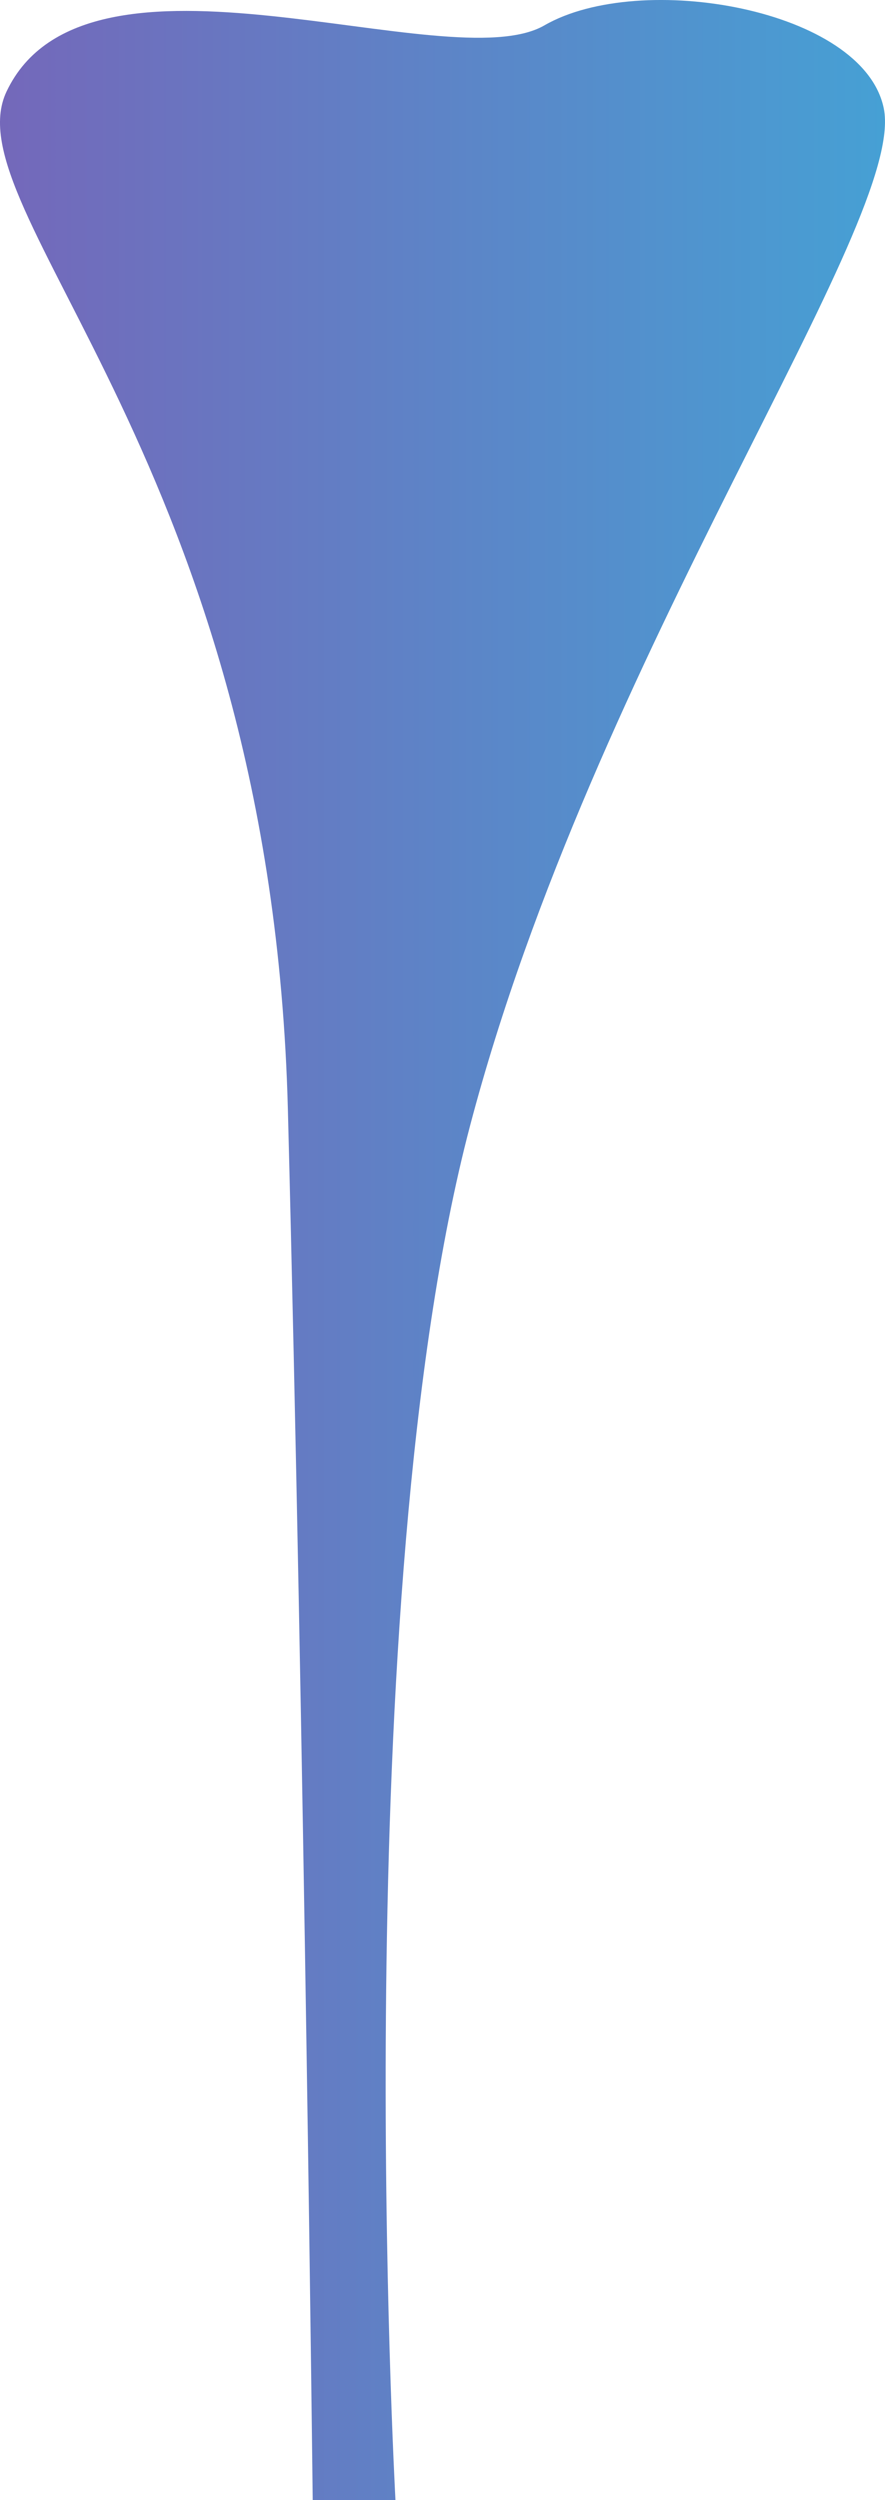 <svg xmlns="http://www.w3.org/2000/svg" xmlns:xlink="http://www.w3.org/1999/xlink" width="53.471" height="151.032" viewBox="0 0 53.471 151.032">
  <defs>
    <linearGradient id="a" y1="75.516" x2="53.471" y2="75.516" gradientUnits="userSpaceOnUse">
      <stop offset="0" stop-color="#7468ba"/>
      <stop offset="1" stop-color="#46a0d4"/>
    </linearGradient>
  </defs>
  <title>CaveLeaf_13</title>
  <path d="M18.894,151.032h5s-3-54.5,4.5-83,26.43-54.637,25-61.5c-1.25-6-14.7-8.348-20.5-5s-27.66-6.217-32.5,4c-3.375,7.125,16,22.5,17,61.5S18.894,151.032,18.894,151.032Z" fill="url(#a)"/>
</svg>
